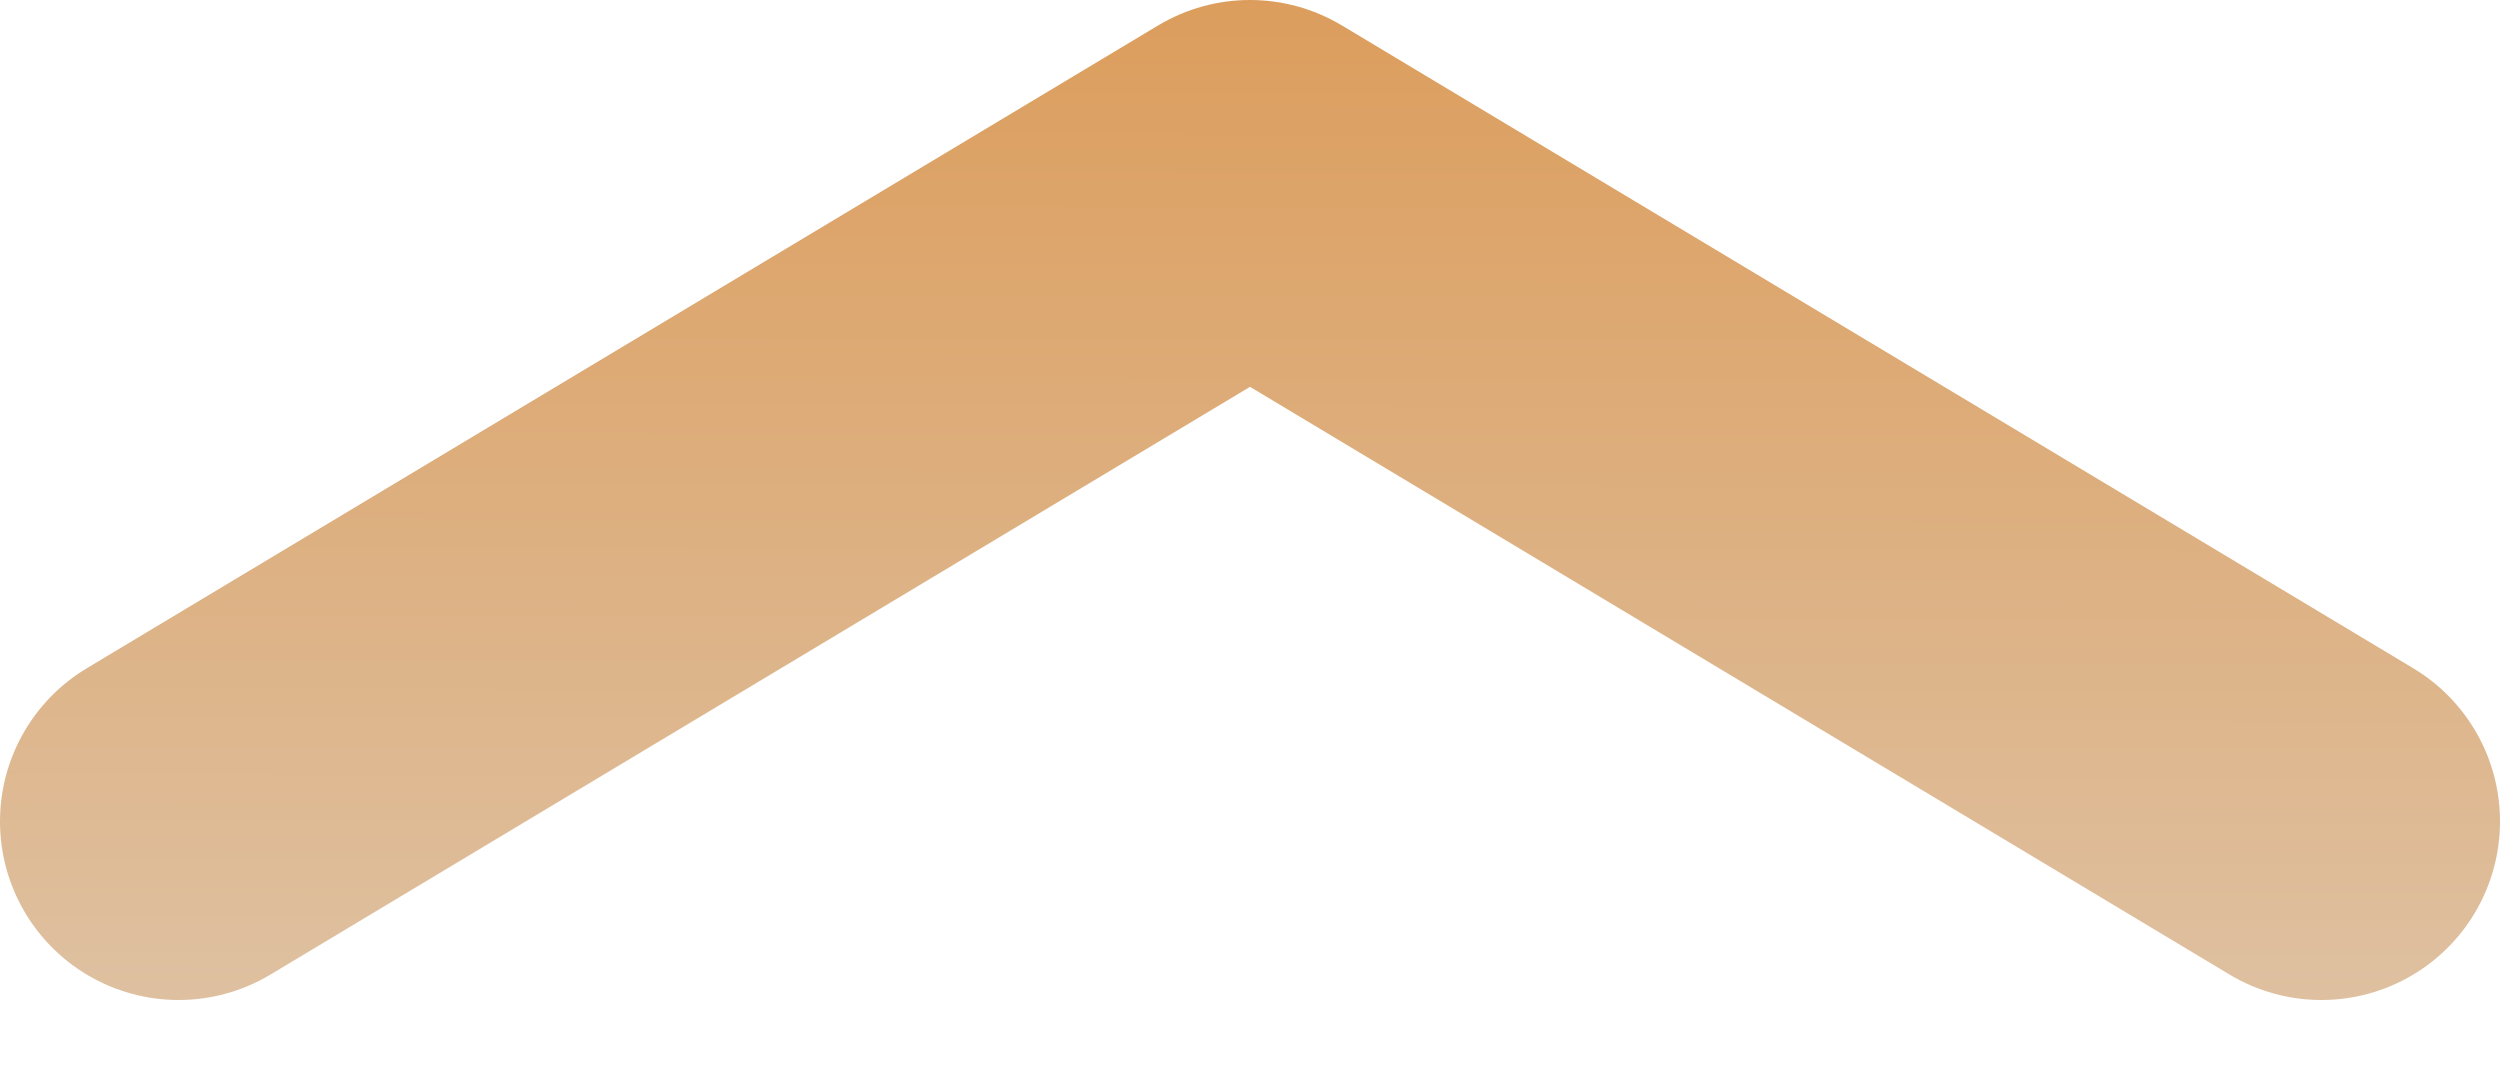 <svg width="14" height="6" viewBox="0 0 14 6" fill="none" xmlns="http://www.w3.org/2000/svg">
<path d="M13 4.6L7 1L1 4.6" stroke="url(#paint0_linear_43_657)" stroke-width="2" stroke-linecap="round" stroke-linejoin="round"/>
<defs>
<linearGradient id="paint0_linear_43_657" x1="7.007" y1="-0.516" x2="6.989" y2="8.415" gradientUnits="userSpaceOnUse">
<stop stop-color="#DC9A56"/>
<stop offset="1" stop-color="#DFD2C3"/>
</linearGradient>
</defs>
</svg>

